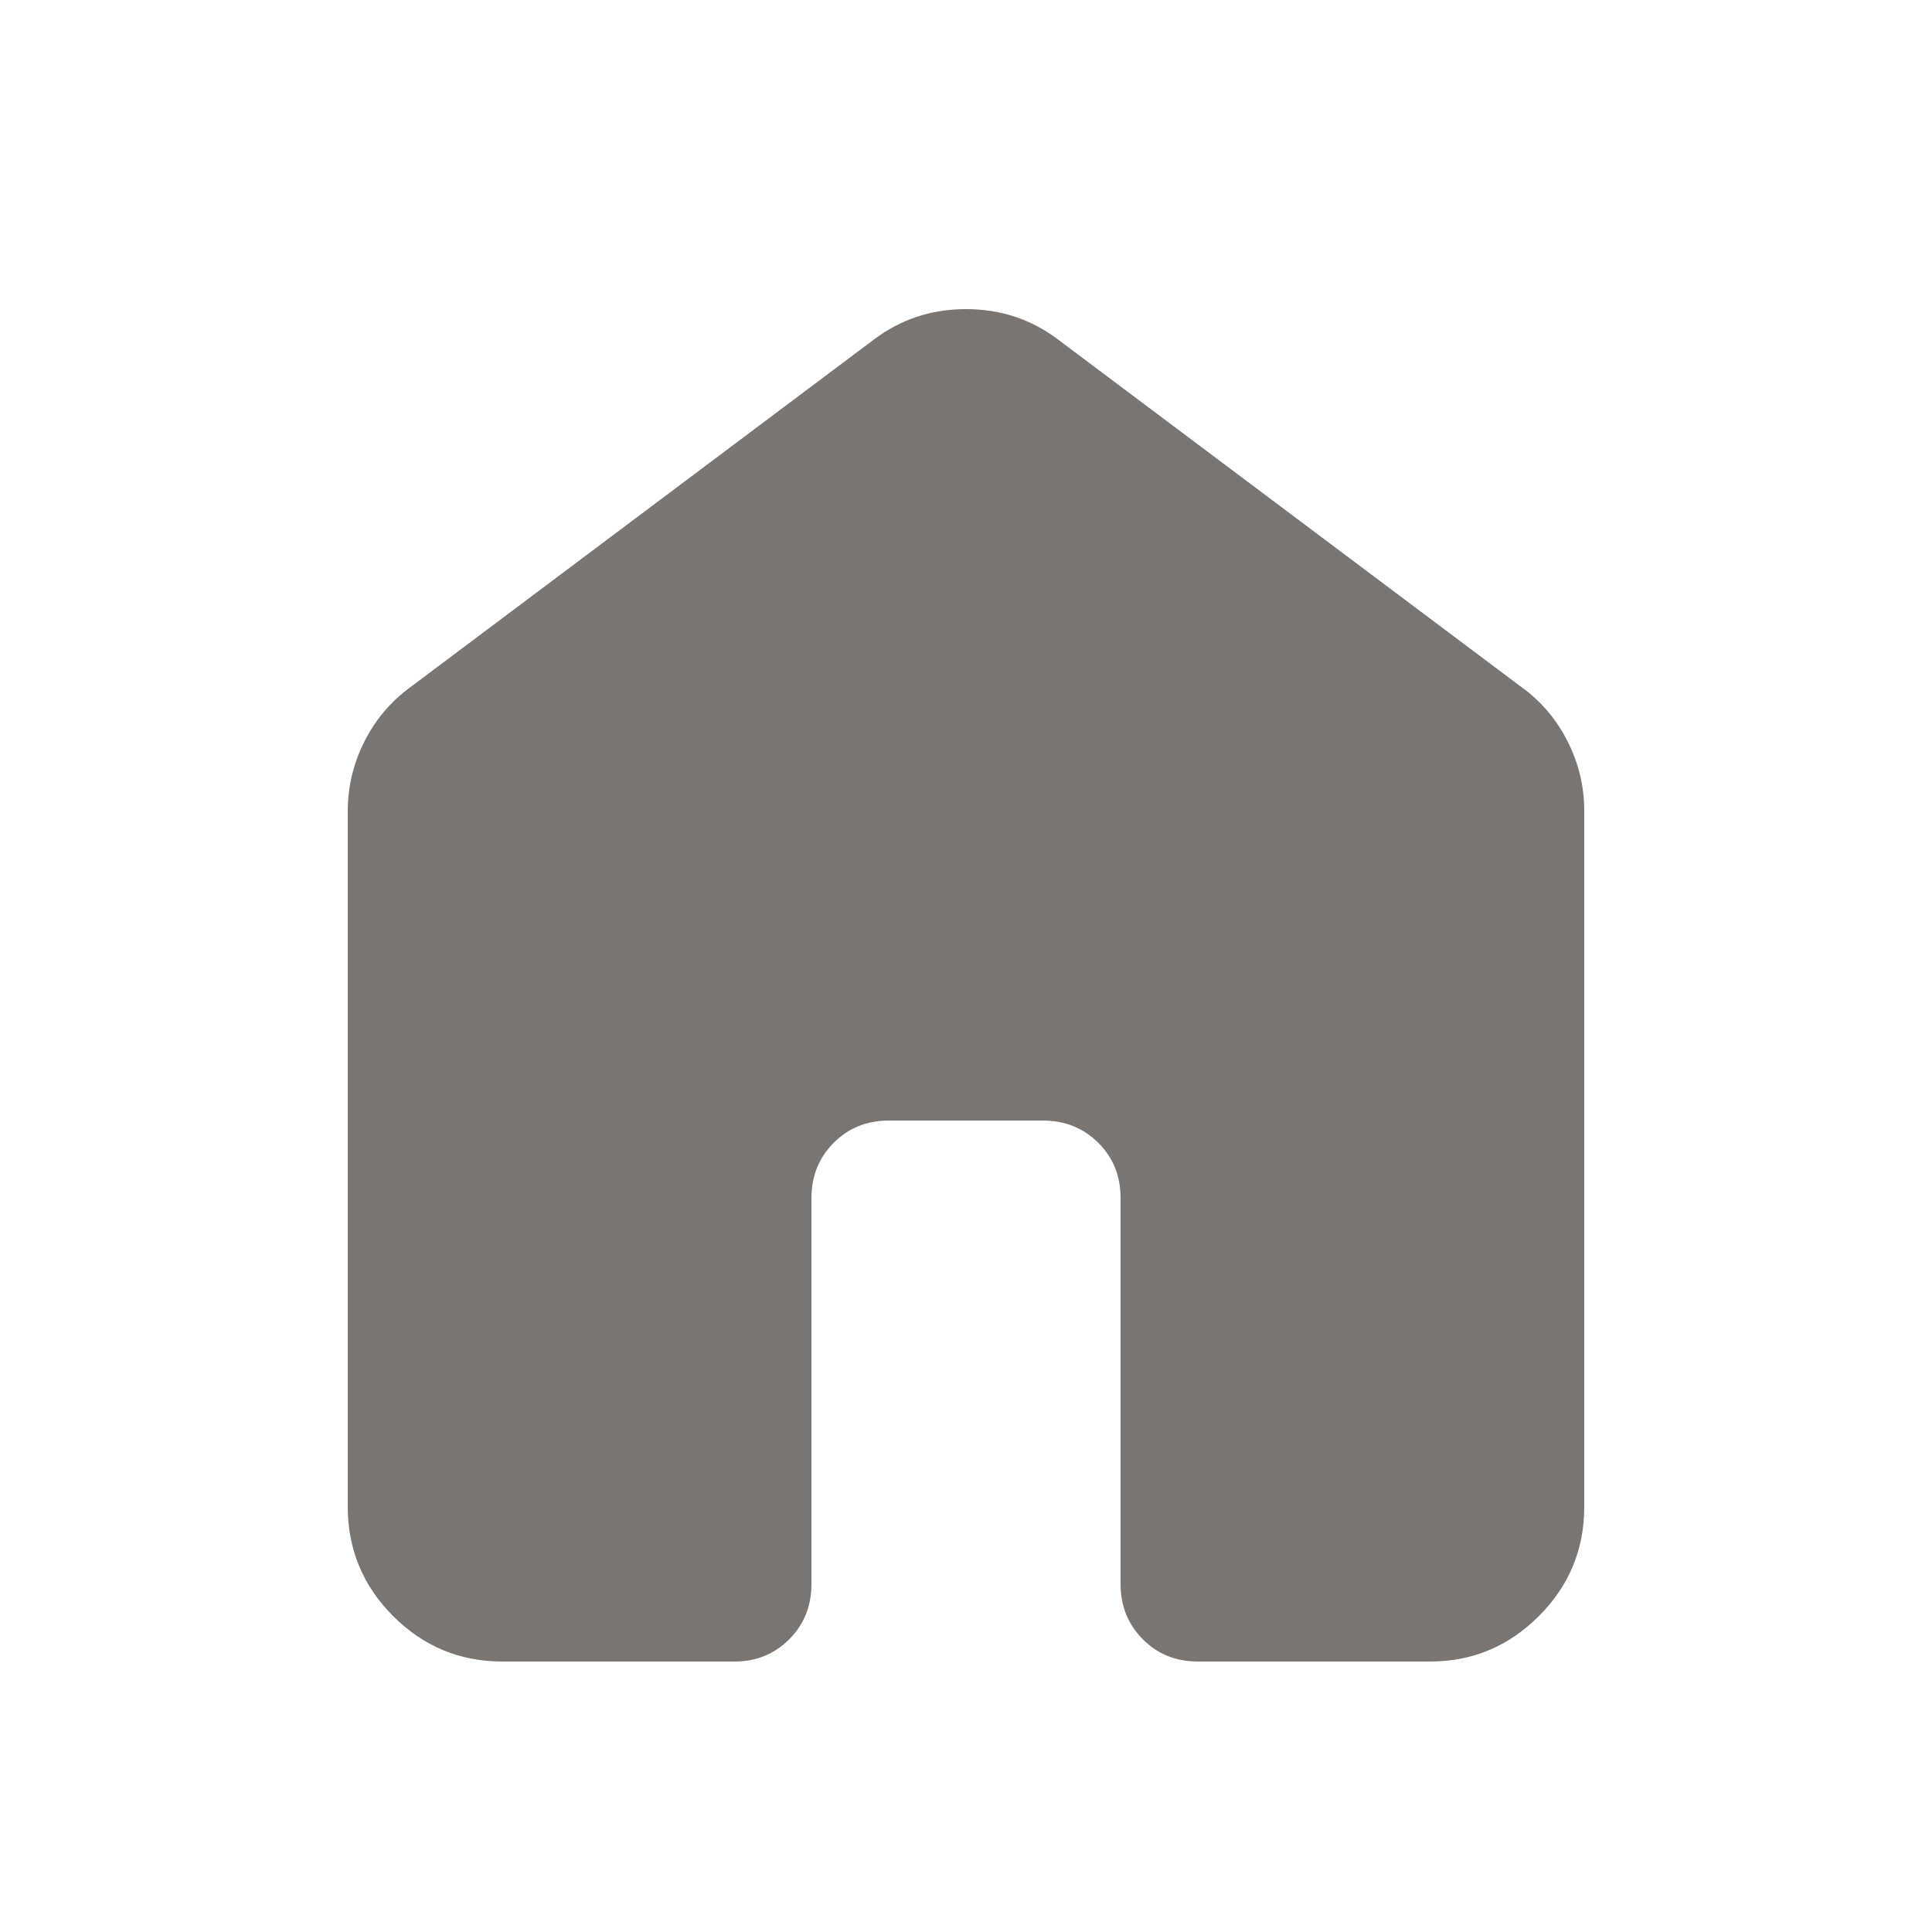 <svg width="25" height="25" viewBox="0 0 25 25" fill="none" xmlns="http://www.w3.org/2000/svg">
<path d="M4.5 19.5V10.5C4.5 10.183 4.571 9.883 4.713 9.6C4.855 9.317 5.051 9.083 5.3 8.9L11.3 4.4C11.65 4.133 12.05 4 12.5 4C12.95 4 13.35 4.133 13.7 4.4L19.7 8.9C19.95 9.083 20.146 9.317 20.288 9.6C20.43 9.883 20.501 10.183 20.5 10.5V19.5C20.5 20.05 20.304 20.521 19.912 20.913C19.52 21.305 19.049 21.501 18.5 21.5H15.5C15.217 21.5 14.979 21.404 14.788 21.212C14.597 21.02 14.501 20.783 14.5 20.5V15.5C14.5 15.217 14.404 14.979 14.212 14.788C14.02 14.597 13.783 14.501 13.5 14.5H11.5C11.217 14.5 10.979 14.596 10.788 14.788C10.597 14.98 10.501 15.217 10.5 15.5V20.5C10.5 20.783 10.404 21.021 10.212 21.213C10.02 21.405 9.783 21.501 9.5 21.5H6.5C5.95 21.5 5.479 21.304 5.088 20.913C4.697 20.522 4.501 20.051 4.5 19.5Z" fill="#7A7571"/>
</svg>
